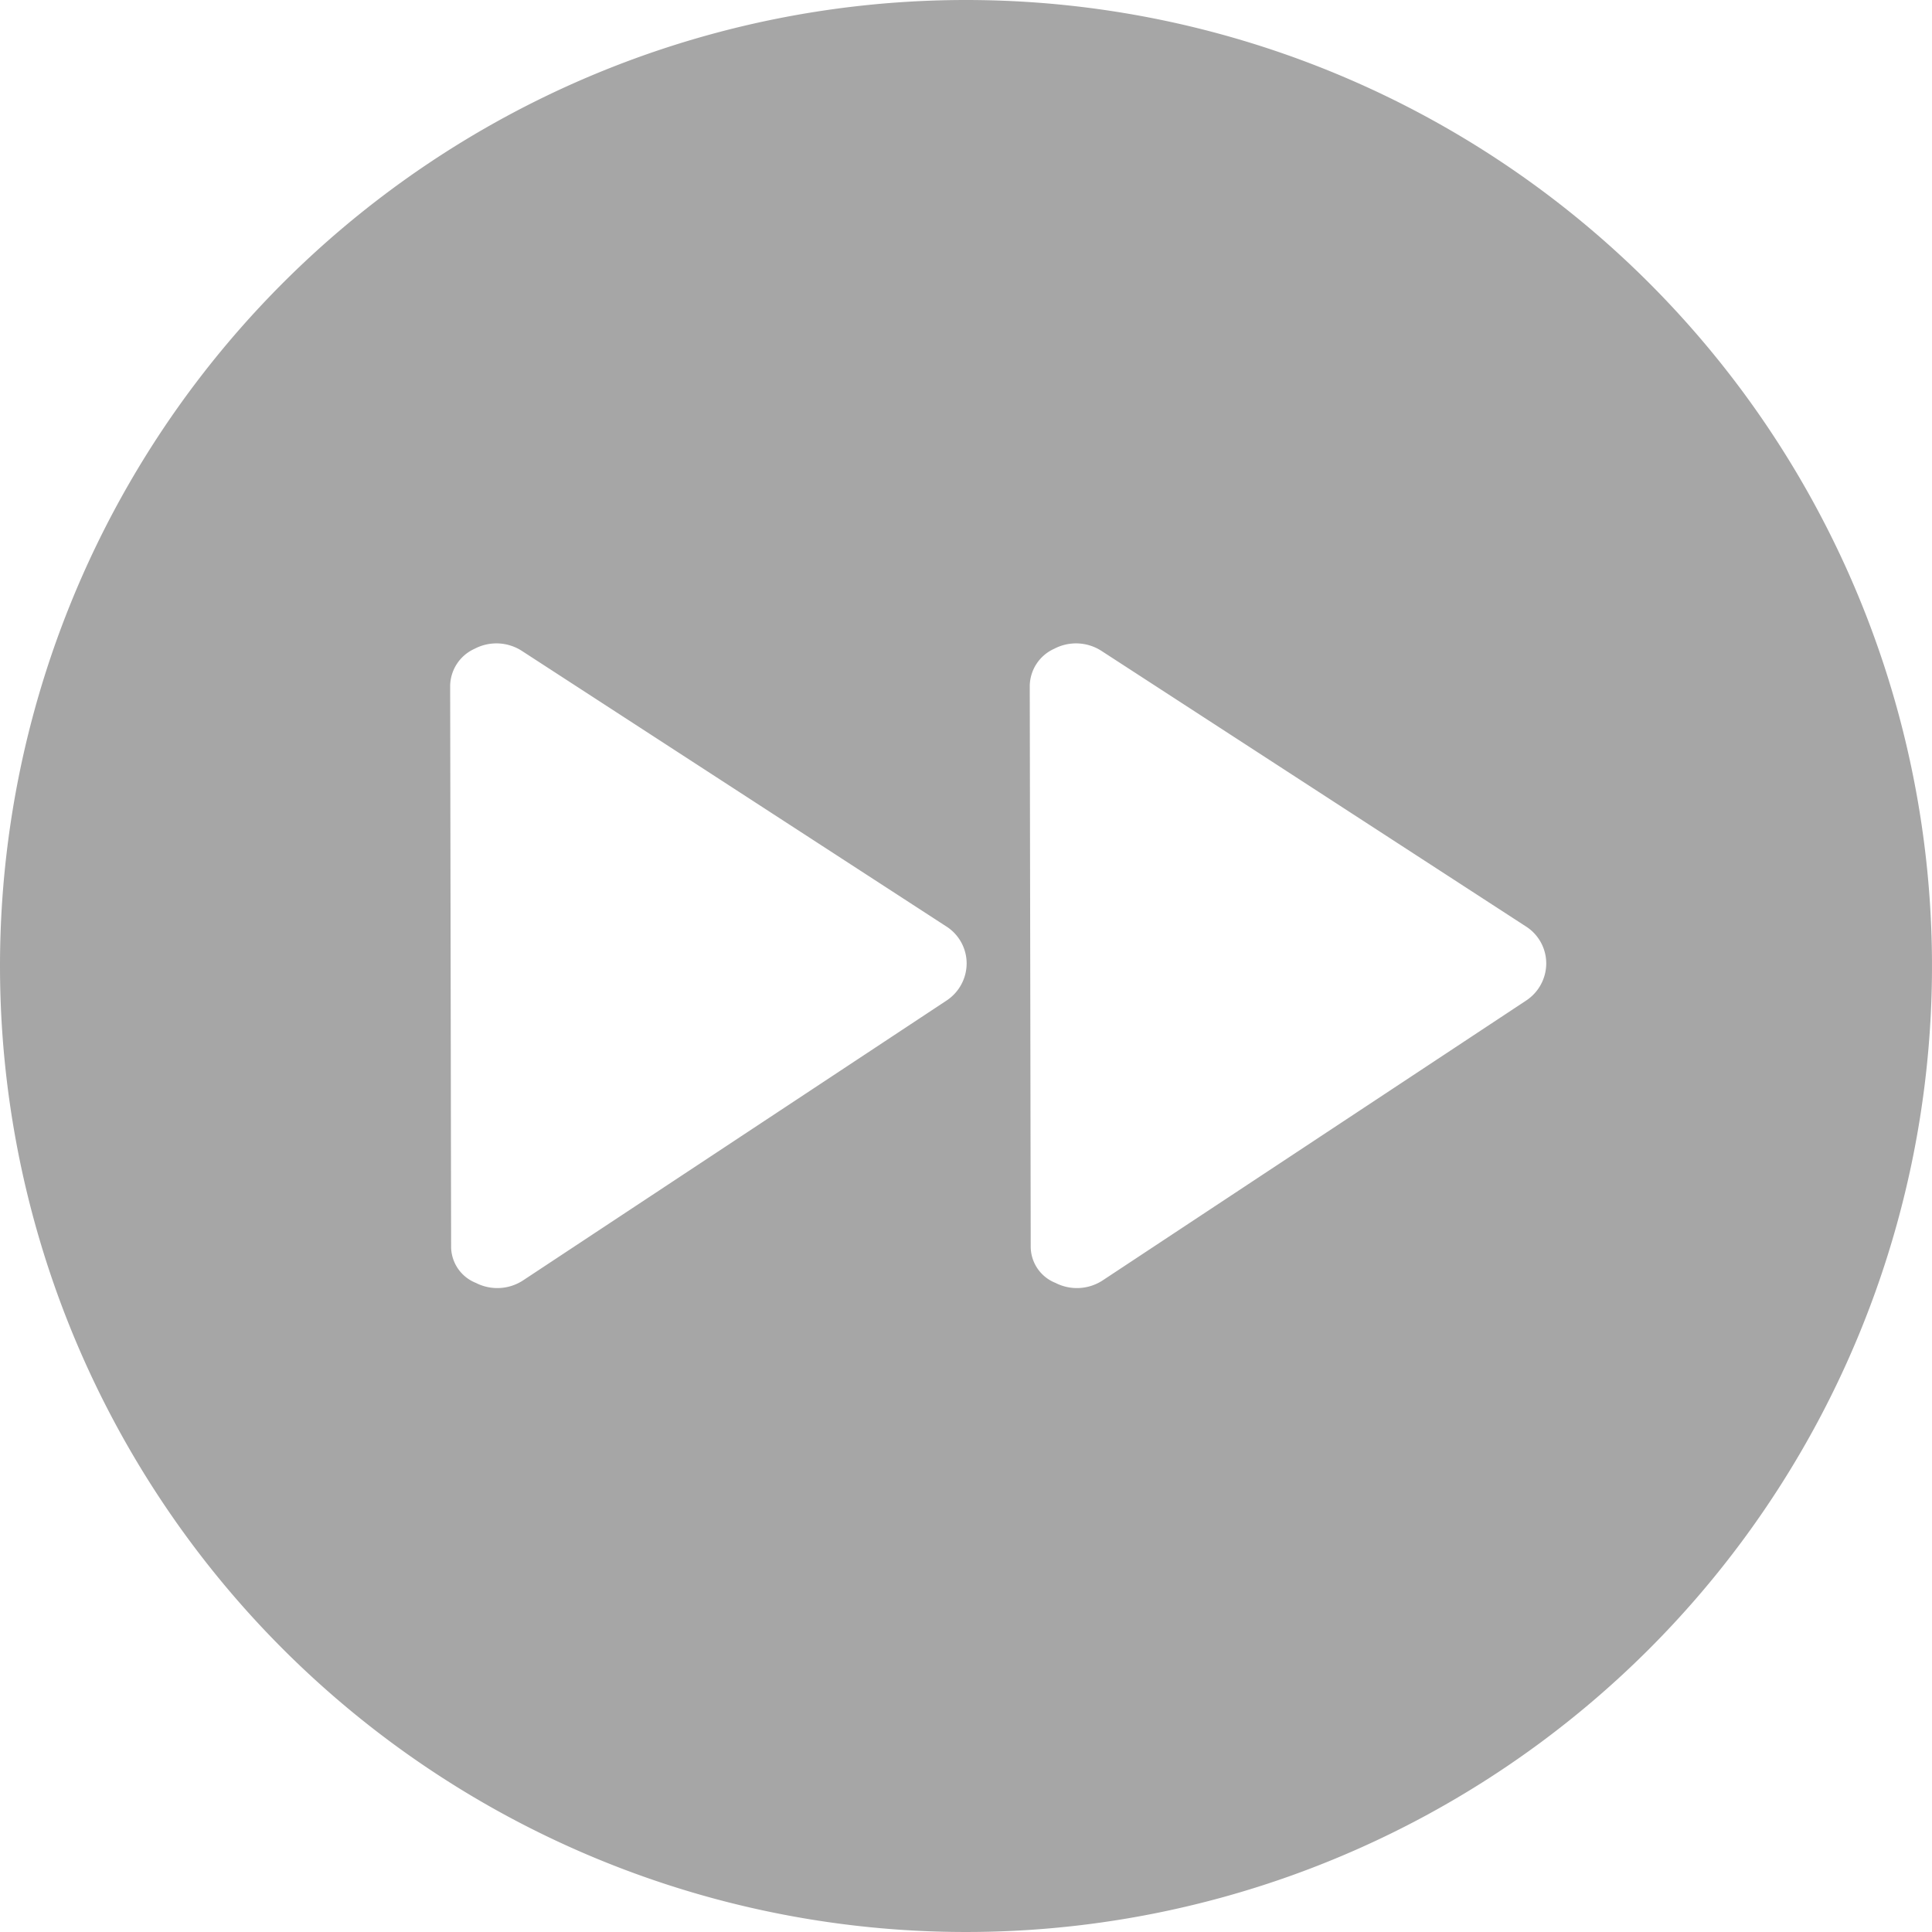 <?xml version="1.0" ?><!-- Uploaded to: SVG Repo, www.svgrepo.com, Generator: SVG Repo Mixer Tools -->
<svg width="800px" height="800px" viewBox="0 0 60 60" xmlns="http://www.w3.org/2000/svg"><defs><style>
      .cls-1 {
        fill: #a6a6a6;
        fill-rule: evenodd;
      }
    </style></defs><path class="cls-1" d="M1080,810a30,30,0,1,1-30,30A30,30,0,0,1,1080,810Zm-15.99,38.742a1.216,1.216,0,0,0,.77,1.1,1.459,1.459,0,0,0,1.47-.082l13.14-8.683a1.385,1.385,0,0,0,.63-1.157,1.362,1.362,0,0,0-.64-1.154l-13.17-8.55a1.455,1.455,0,0,0-1.47-.068,1.283,1.283,0,0,0-.76,1.165Zm18,0a1.216,1.216,0,0,0,.77,1.1,1.459,1.459,0,0,0,1.47-.082l13.14-8.683a1.385,1.385,0,0,0,.63-1.157,1.362,1.362,0,0,0-.64-1.154l-13.17-8.55a1.455,1.455,0,0,0-1.47-.068,1.283,1.283,0,0,0-.76,1.165Z" id="forward" transform="translate(-1050 -810)"/></svg>